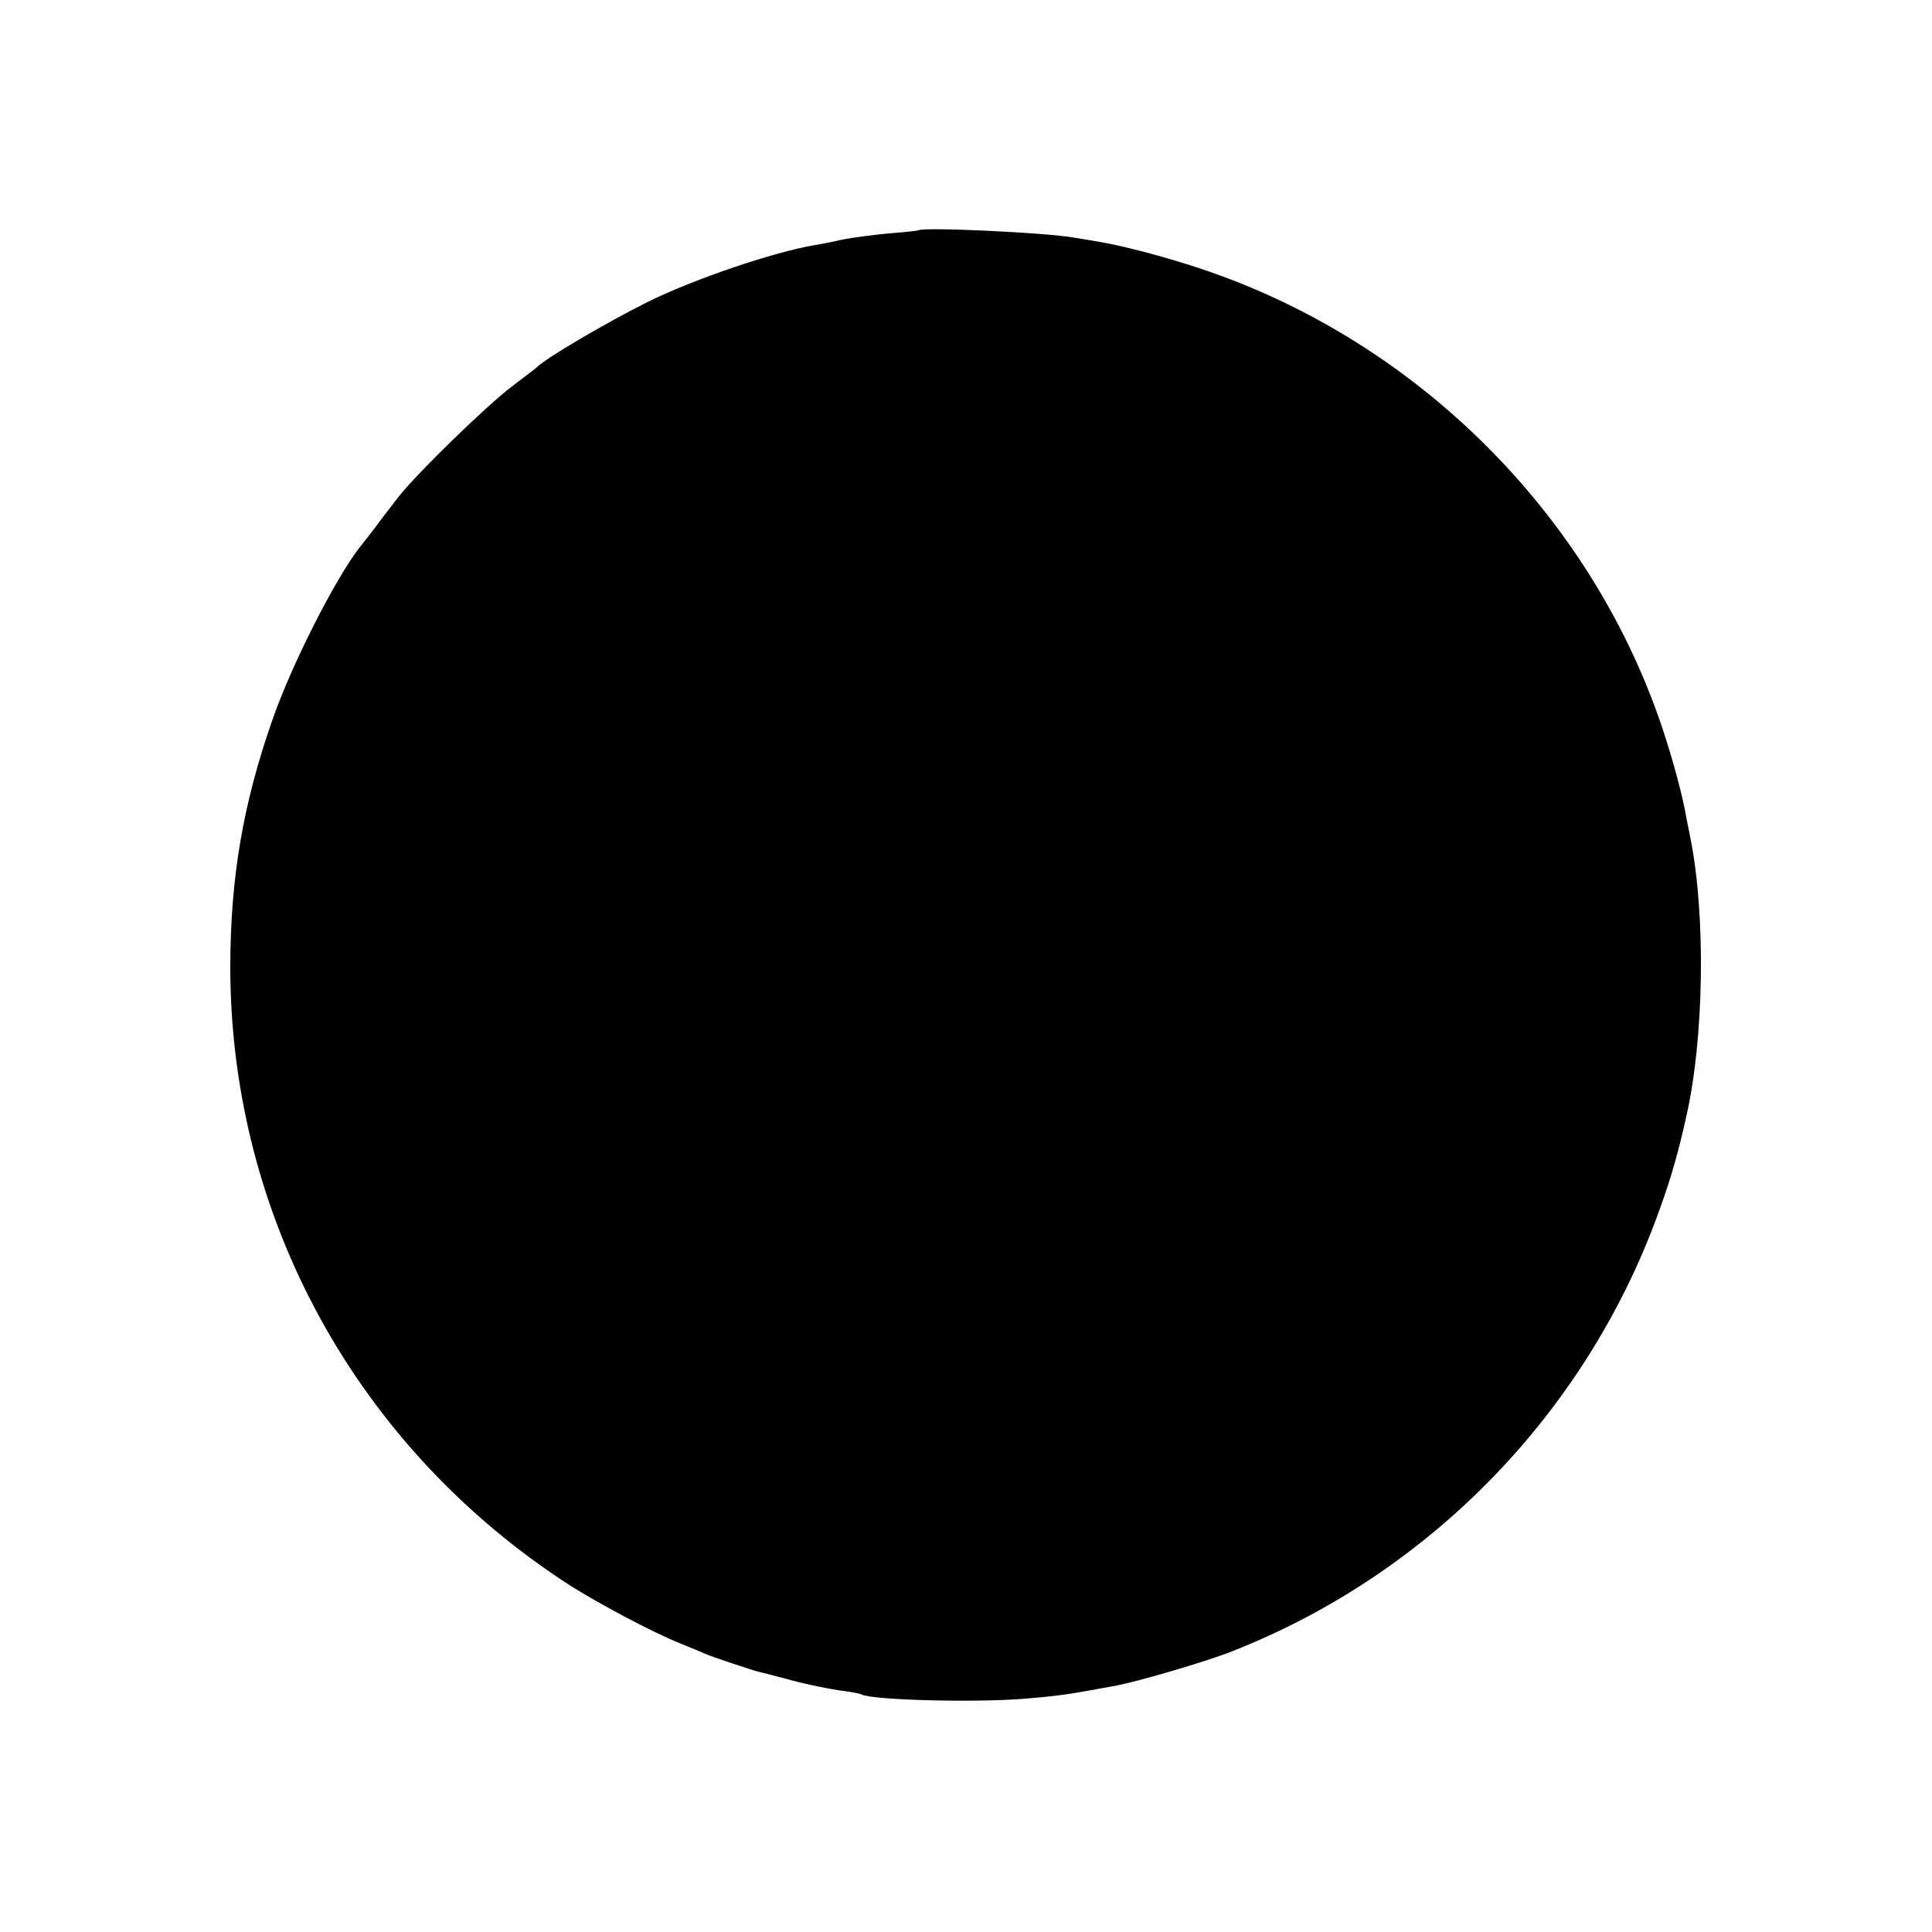<?xml version="1.0" standalone="no"?>
<!DOCTYPE svg PUBLIC "-//W3C//DTD SVG 20010904//EN"
 "http://www.w3.org/TR/2001/REC-SVG-20010904/DTD/svg10.dtd">
<svg version="1.0" xmlns="http://www.w3.org/2000/svg"
 width="500pt" height="500pt" viewBox="0 0 500 500"
 preserveAspectRatio="xMidYMid meet">
<g transform="translate(0,500) scale(0.1,-0.1)"
fill="#000000" stroke="none">
<path d="M2377 4404 c-1 -1 -36 -5 -77 -8 -41 -4 -95 -11 -120 -16 -25 -6 -56
-12 -70 -14 -107 -18 -314 -88 -435 -148 -104 -52 -263 -145 -285 -168 -3 -3
-32 -25 -65 -50 -66 -50 -244 -223 -293 -285 -17 -22 -45 -58 -61 -80 -17 -22
-34 -44 -39 -50 -63 -80 -177 -304 -227 -448 -76 -217 -109 -409 -109 -642 1
-647 329 -1243 879 -1598 76 -48 213 -121 285 -150 25 -10 54 -22 65 -27 18
-8 117 -41 140 -47 6 -1 44 -11 85 -22 41 -11 97 -22 124 -26 27 -3 52 -8 55
-10 25 -15 299 -22 426 -11 72 6 103 10 170 22 11 2 36 7 55 10 58 10 240 63
310 91 518 204 925 628 1109 1154 26 72 45 139 65 229 46 201 51 519 11 720
-3 14 -8 39 -11 55 -12 71 -48 197 -81 285 -189 510 -605 924 -1117 1114 -101
38 -246 78 -326 91 -25 4 -52 9 -60 10 -71 13 -392 28 -403 19z"/>
</g>
</svg>
